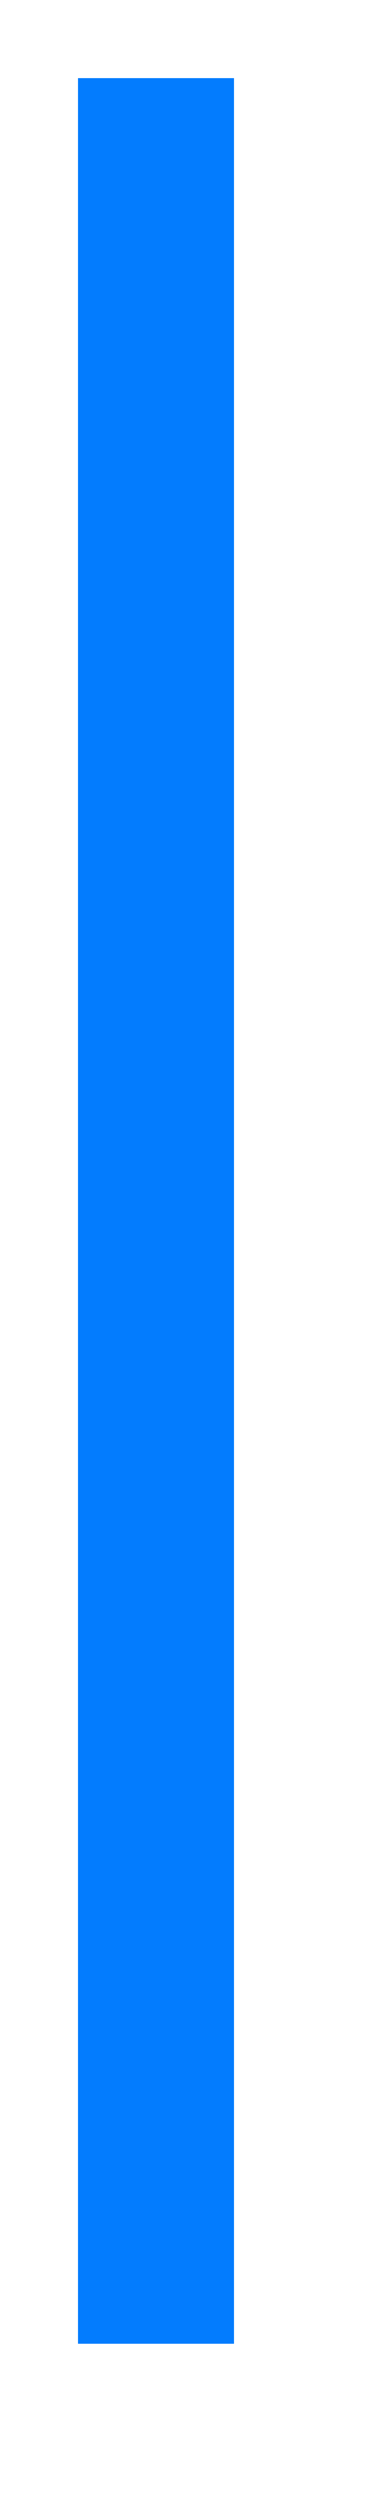 ﻿<?xml version="1.0" encoding="utf-8"?>
<svg version="1.1" xmlns:xlink="http://www.w3.org/1999/xlink" width="5px" height="32px" xmlns="http://www.w3.org/2000/svg">
  <defs>
    <linearGradient gradientUnits="userSpaceOnUse" x1="1920" y1="1117" x2="1920" y2="1146" id="LinearGradient200">
      <stop id="Stop201" stop-color="#007afe" stop-opacity="0.988" offset="0" />
      <stop id="Stop202" stop-color="#007afe" stop-opacity="0.988" offset="1" />
    </linearGradient>
  </defs>
  <g transform="matrix(1 0 0 1 -1918 -1116 )">
    <path d="M 1920 1117  L 1920 1146  " stroke-width="2" stroke="url(#LinearGradient200)" fill="none" />
  </g>
</svg>